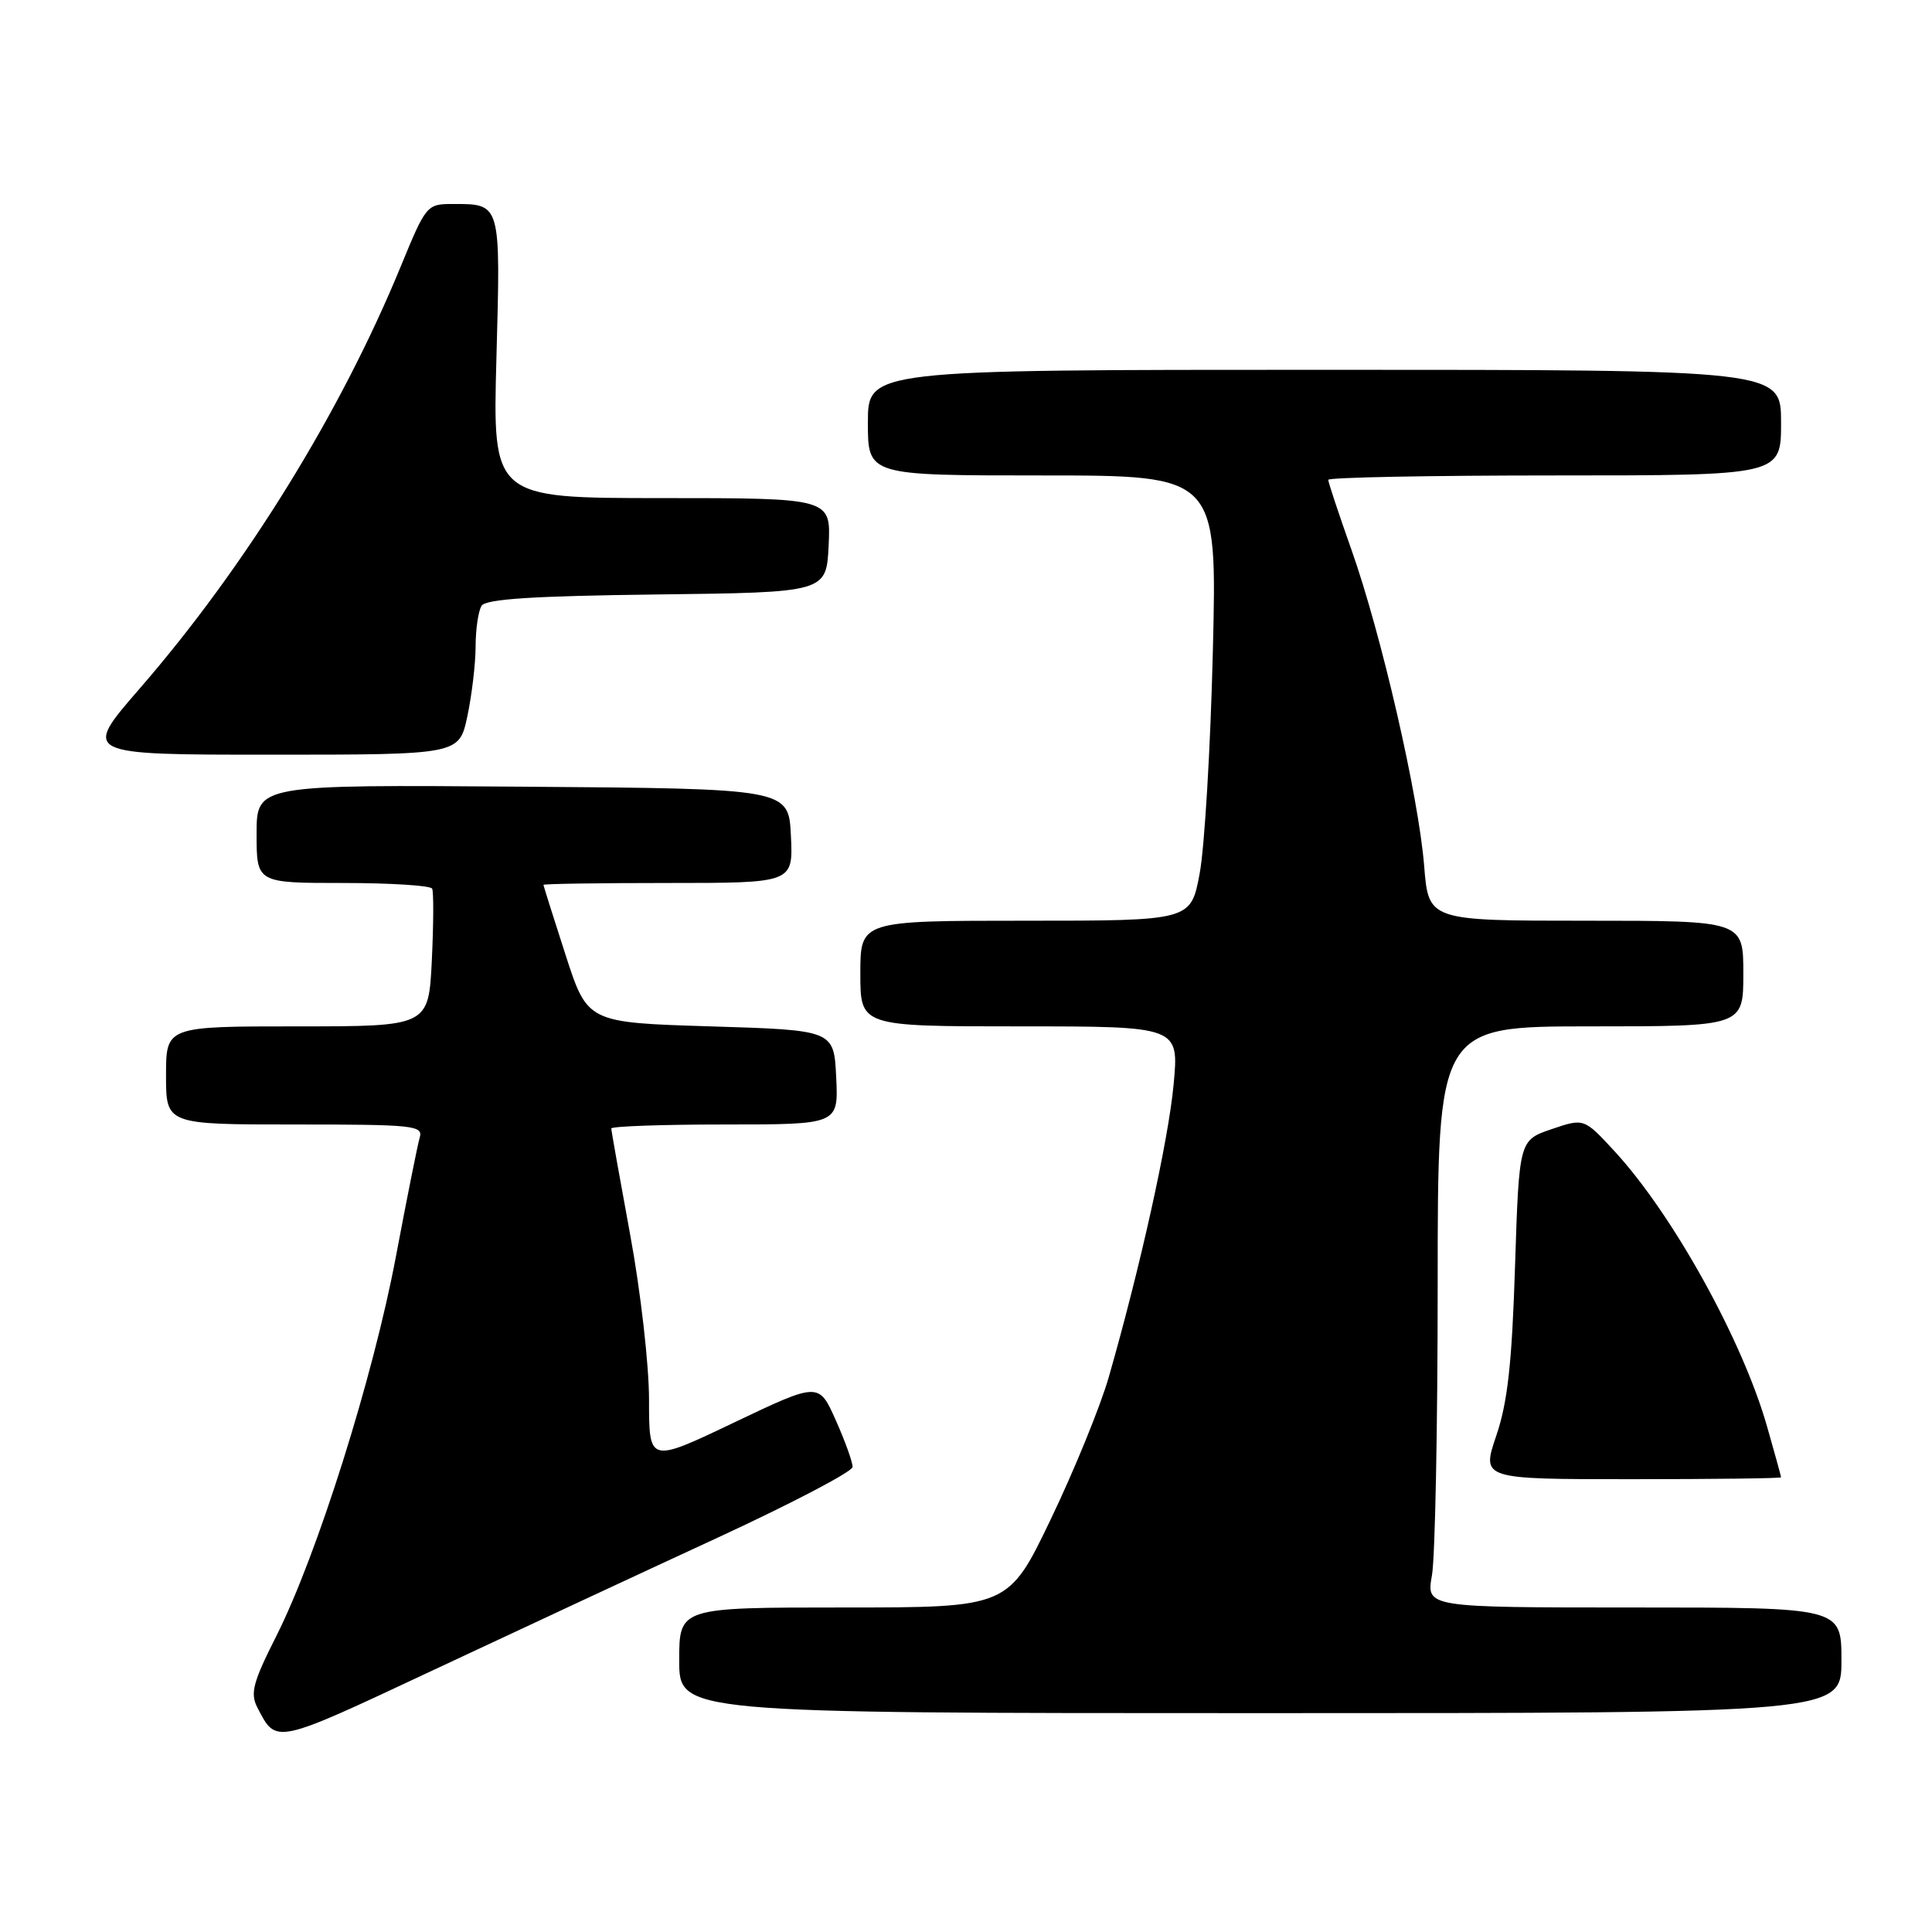 <?xml version="1.0" encoding="UTF-8" standalone="no"?>
<!DOCTYPE svg PUBLIC "-//W3C//DTD SVG 1.1//EN" "http://www.w3.org/Graphics/SVG/1.1/DTD/svg11.dtd" >
<svg xmlns="http://www.w3.org/2000/svg" xmlns:xlink="http://www.w3.org/1999/xlink" version="1.1" viewBox="0 0 256 256">
 <g >
 <path fill="currentColor"
d=" M 95.22 203.69 C 104.96 199.18 112.95 195.00 112.97 194.38 C 112.99 193.76 111.99 190.98 110.75 188.20 C 108.50 183.14 108.50 183.14 97.25 188.50 C 86.00 193.87 86.00 193.87 86.00 185.50 C 86.00 180.85 84.89 171.12 83.50 163.60 C 82.13 156.15 81.00 149.82 81.00 149.53 C 81.00 149.24 87.77 149.00 96.05 149.00 C 111.10 149.00 111.10 149.00 110.80 142.75 C 110.50 136.50 110.50 136.50 94.17 136.00 C 77.84 135.50 77.84 135.50 74.93 126.50 C 73.33 121.55 72.02 117.39 72.01 117.25 C 72.01 117.11 79.45 117.00 88.55 117.00 C 105.10 117.00 105.10 117.00 104.80 110.75 C 104.50 104.50 104.50 104.50 69.25 104.24 C 34.00 103.97 34.00 103.97 34.00 110.49 C 34.00 117.00 34.00 117.00 45.44 117.00 C 51.73 117.00 57.05 117.34 57.26 117.75 C 57.47 118.16 57.45 122.44 57.22 127.25 C 56.79 136.00 56.79 136.00 39.40 136.00 C 22.00 136.00 22.00 136.00 22.00 142.50 C 22.00 149.00 22.00 149.00 39.07 149.00 C 54.85 149.00 56.10 149.13 55.61 150.75 C 55.33 151.71 53.91 158.80 52.46 166.50 C 49.46 182.44 42.03 206.04 36.62 216.77 C 33.50 222.95 33.13 224.38 34.11 226.27 C 36.63 231.14 36.28 231.21 57.30 221.35 C 68.41 216.14 85.47 208.19 95.22 203.69 Z  M 244.00 220.00 C 244.00 213.00 244.00 213.00 216.49 213.00 C 188.98 213.00 188.98 213.00 189.74 208.75 C 190.16 206.41 190.50 189.09 190.50 170.25 C 190.50 136.00 190.50 136.00 210.75 136.00 C 231.00 136.00 231.00 136.00 231.00 129.00 C 231.00 122.00 231.00 122.00 210.14 122.00 C 189.29 122.00 189.29 122.00 188.71 114.75 C 187.97 105.48 183.03 84.01 179.07 72.83 C 177.38 68.06 176.00 63.90 176.00 63.58 C 176.00 63.26 189.50 63.00 206.00 63.00 C 236.00 63.00 236.00 63.00 236.00 56.00 C 236.00 49.00 236.00 49.00 175.50 49.00 C 115.00 49.00 115.00 49.00 115.00 56.00 C 115.00 63.00 115.00 63.00 138.14 63.00 C 161.28 63.00 161.28 63.00 160.71 86.25 C 160.40 99.04 159.61 112.31 158.96 115.75 C 157.79 122.00 157.79 122.00 135.89 122.00 C 114.00 122.00 114.00 122.00 114.00 129.00 C 114.00 136.00 114.00 136.00 135.12 136.00 C 156.23 136.00 156.23 136.00 155.51 143.70 C 154.82 151.14 151.07 168.01 146.91 182.50 C 145.80 186.35 142.36 194.79 139.26 201.25 C 133.63 213.00 133.63 213.00 111.82 213.00 C 90.00 213.00 90.00 213.00 90.00 220.00 C 90.00 227.00 90.00 227.00 167.00 227.00 C 244.00 227.00 244.00 227.00 244.00 220.00 Z  M 236.00 195.75 C 236.00 195.61 235.16 192.57 234.14 189.00 C 230.87 177.55 221.63 160.89 213.94 152.55 C 209.89 148.16 209.89 148.16 205.59 149.62 C 201.29 151.09 201.29 151.09 200.75 167.79 C 200.34 180.67 199.77 185.82 198.26 190.25 C 196.31 196.00 196.31 196.00 216.16 196.00 C 227.07 196.00 236.00 195.89 236.00 195.75 Z  M 61.92 94.95 C 62.51 92.17 63.01 88.01 63.02 85.70 C 63.02 83.39 63.38 80.95 63.81 80.27 C 64.38 79.37 70.62 78.97 87.05 78.77 C 109.50 78.50 109.50 78.50 109.80 72.25 C 110.10 66.00 110.10 66.00 87.68 66.00 C 65.27 66.00 65.27 66.00 65.78 47.40 C 66.34 26.82 66.40 27.03 60.00 27.03 C 56.56 27.03 56.45 27.16 53.12 35.26 C 45.15 54.67 32.54 75.07 18.50 91.25 C 10.90 100.00 10.90 100.00 35.87 100.00 C 60.83 100.00 60.83 100.00 61.92 94.95 Z "/>
</g>
</svg>